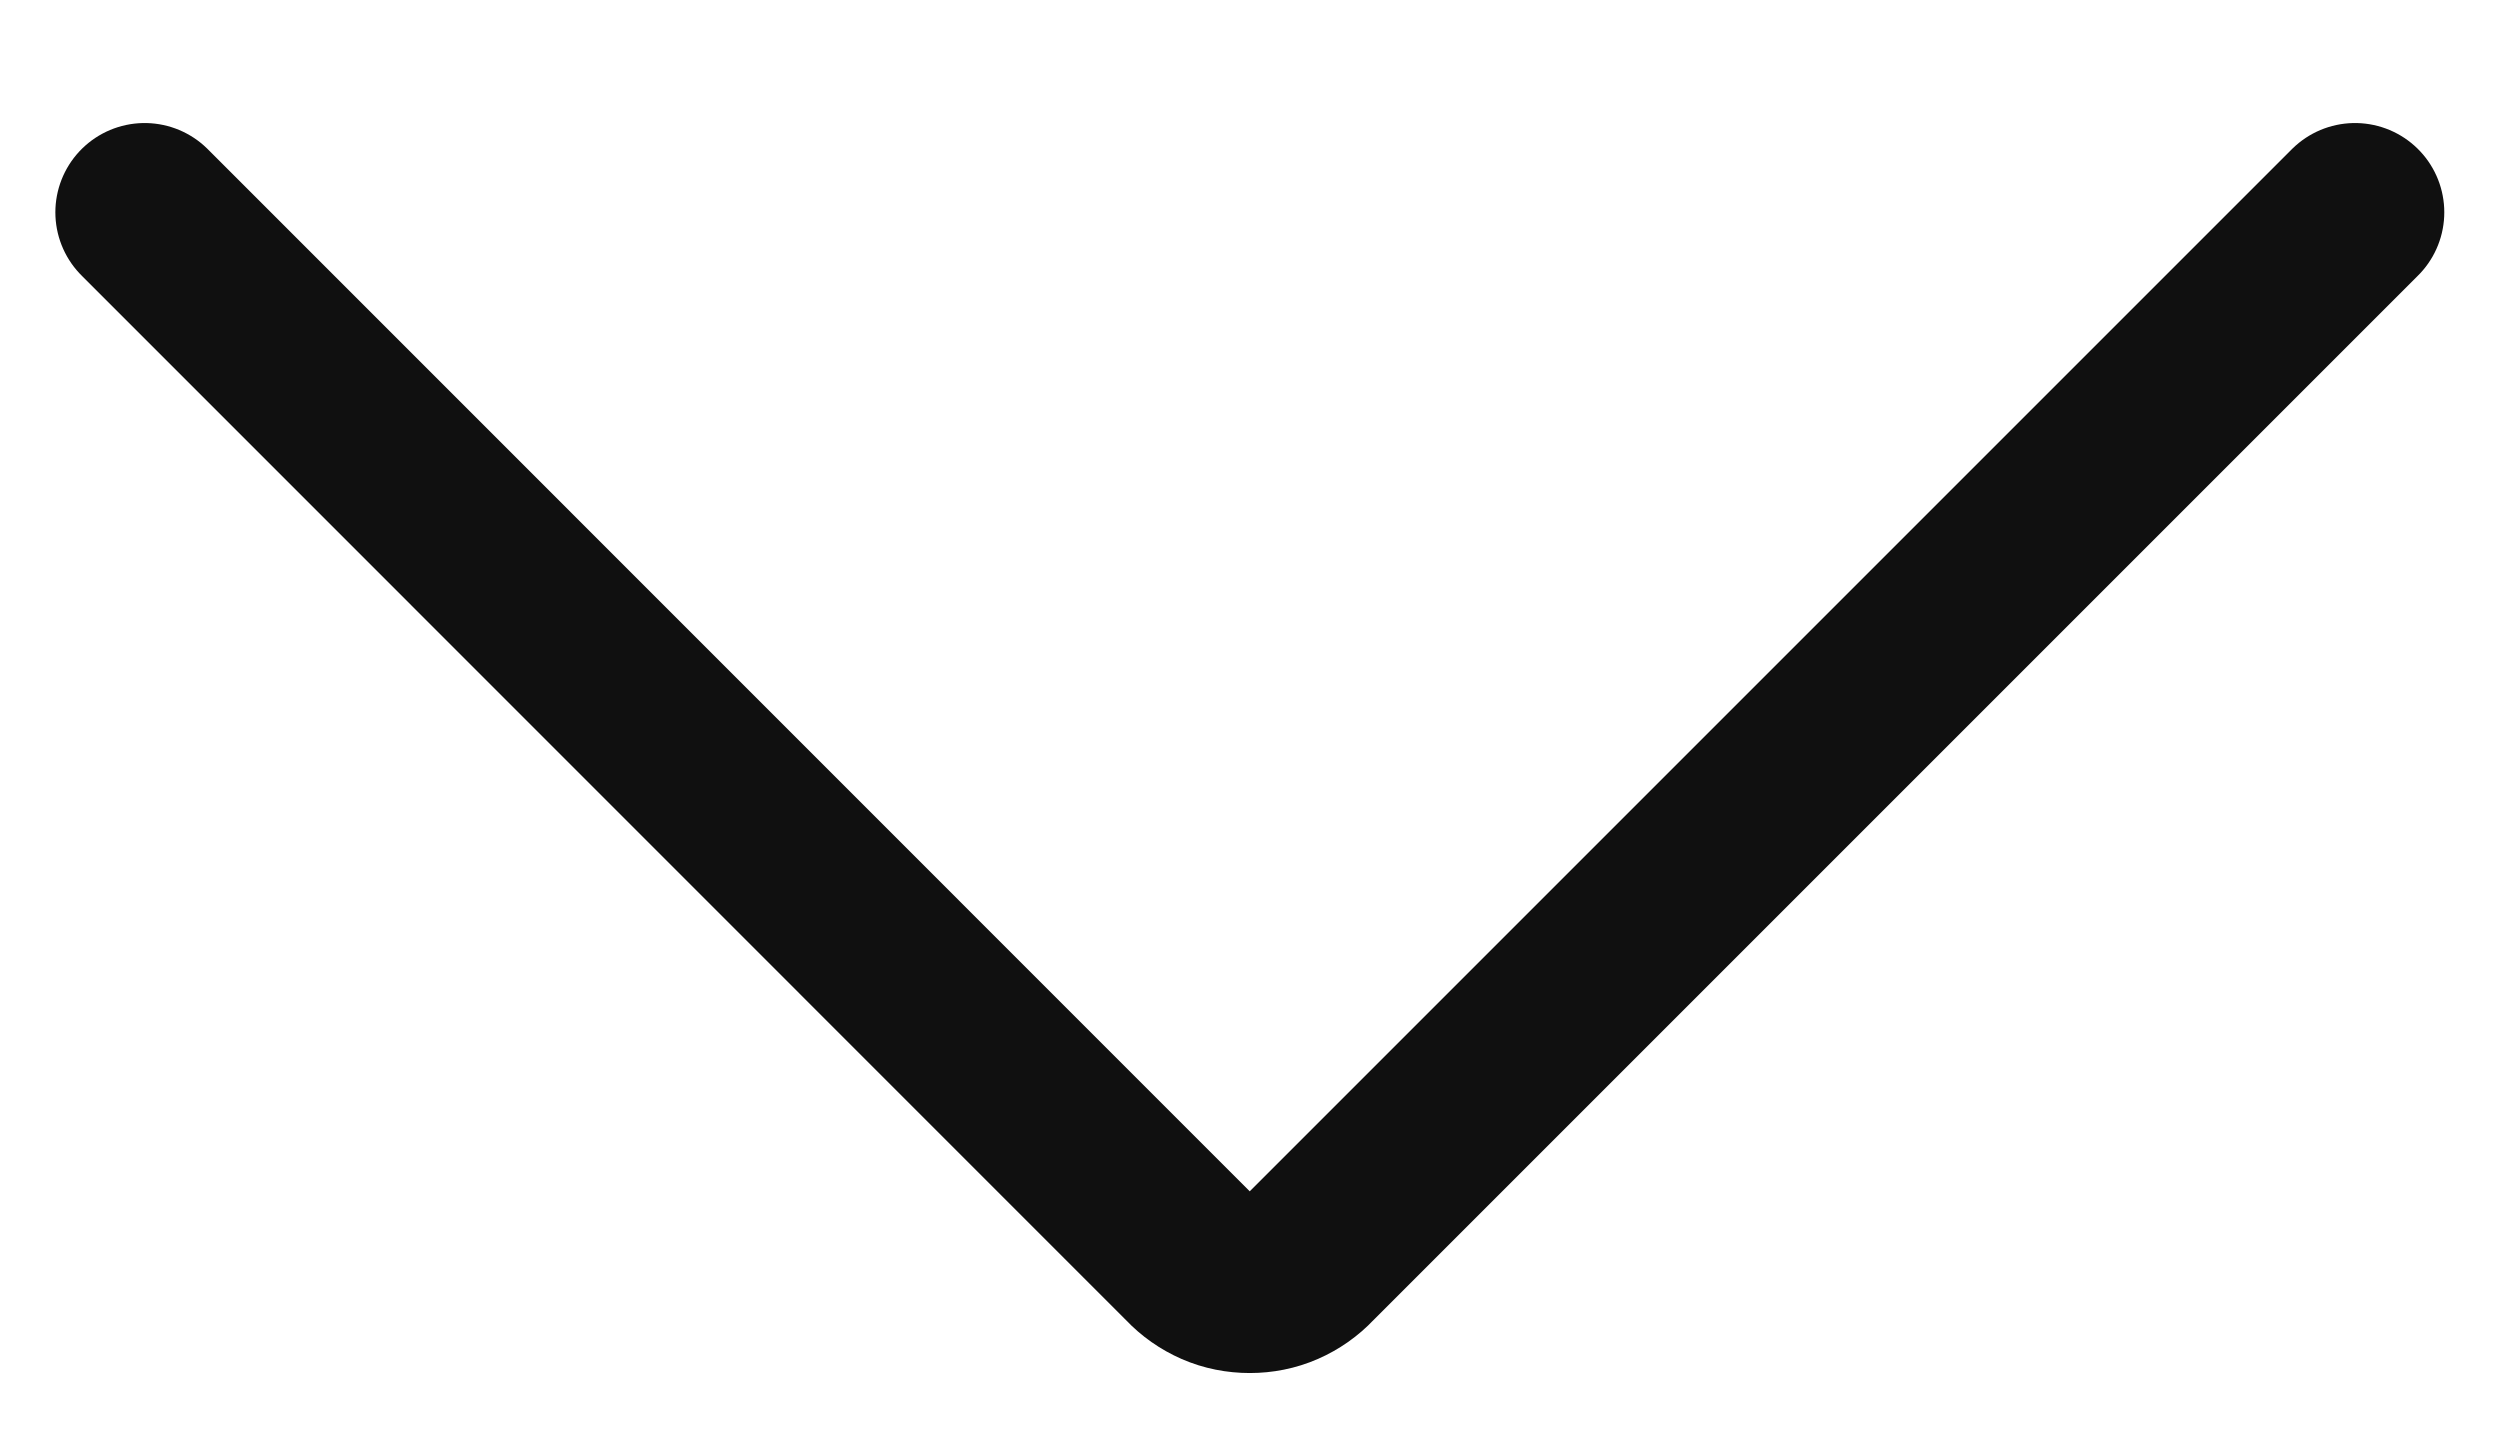 <svg width="14" height="8" viewBox="0 0 14 8" fill="none" xmlns="http://www.w3.org/2000/svg">
<g id="interface-arrows-button-right--arrow-right-keyboard">
<path id="Vector" d="M13.188 1.189L7.332 7.045C7.289 7.091 7.237 7.127 7.18 7.152C7.123 7.177 7.061 7.189 6.999 7.189C6.936 7.189 6.874 7.177 6.817 7.152C6.76 7.127 6.708 7.091 6.665 7.045L0.81 1.189" stroke="#101010" stroke-linecap="round" stroke-linejoin="round"/>
</g>
</svg>
